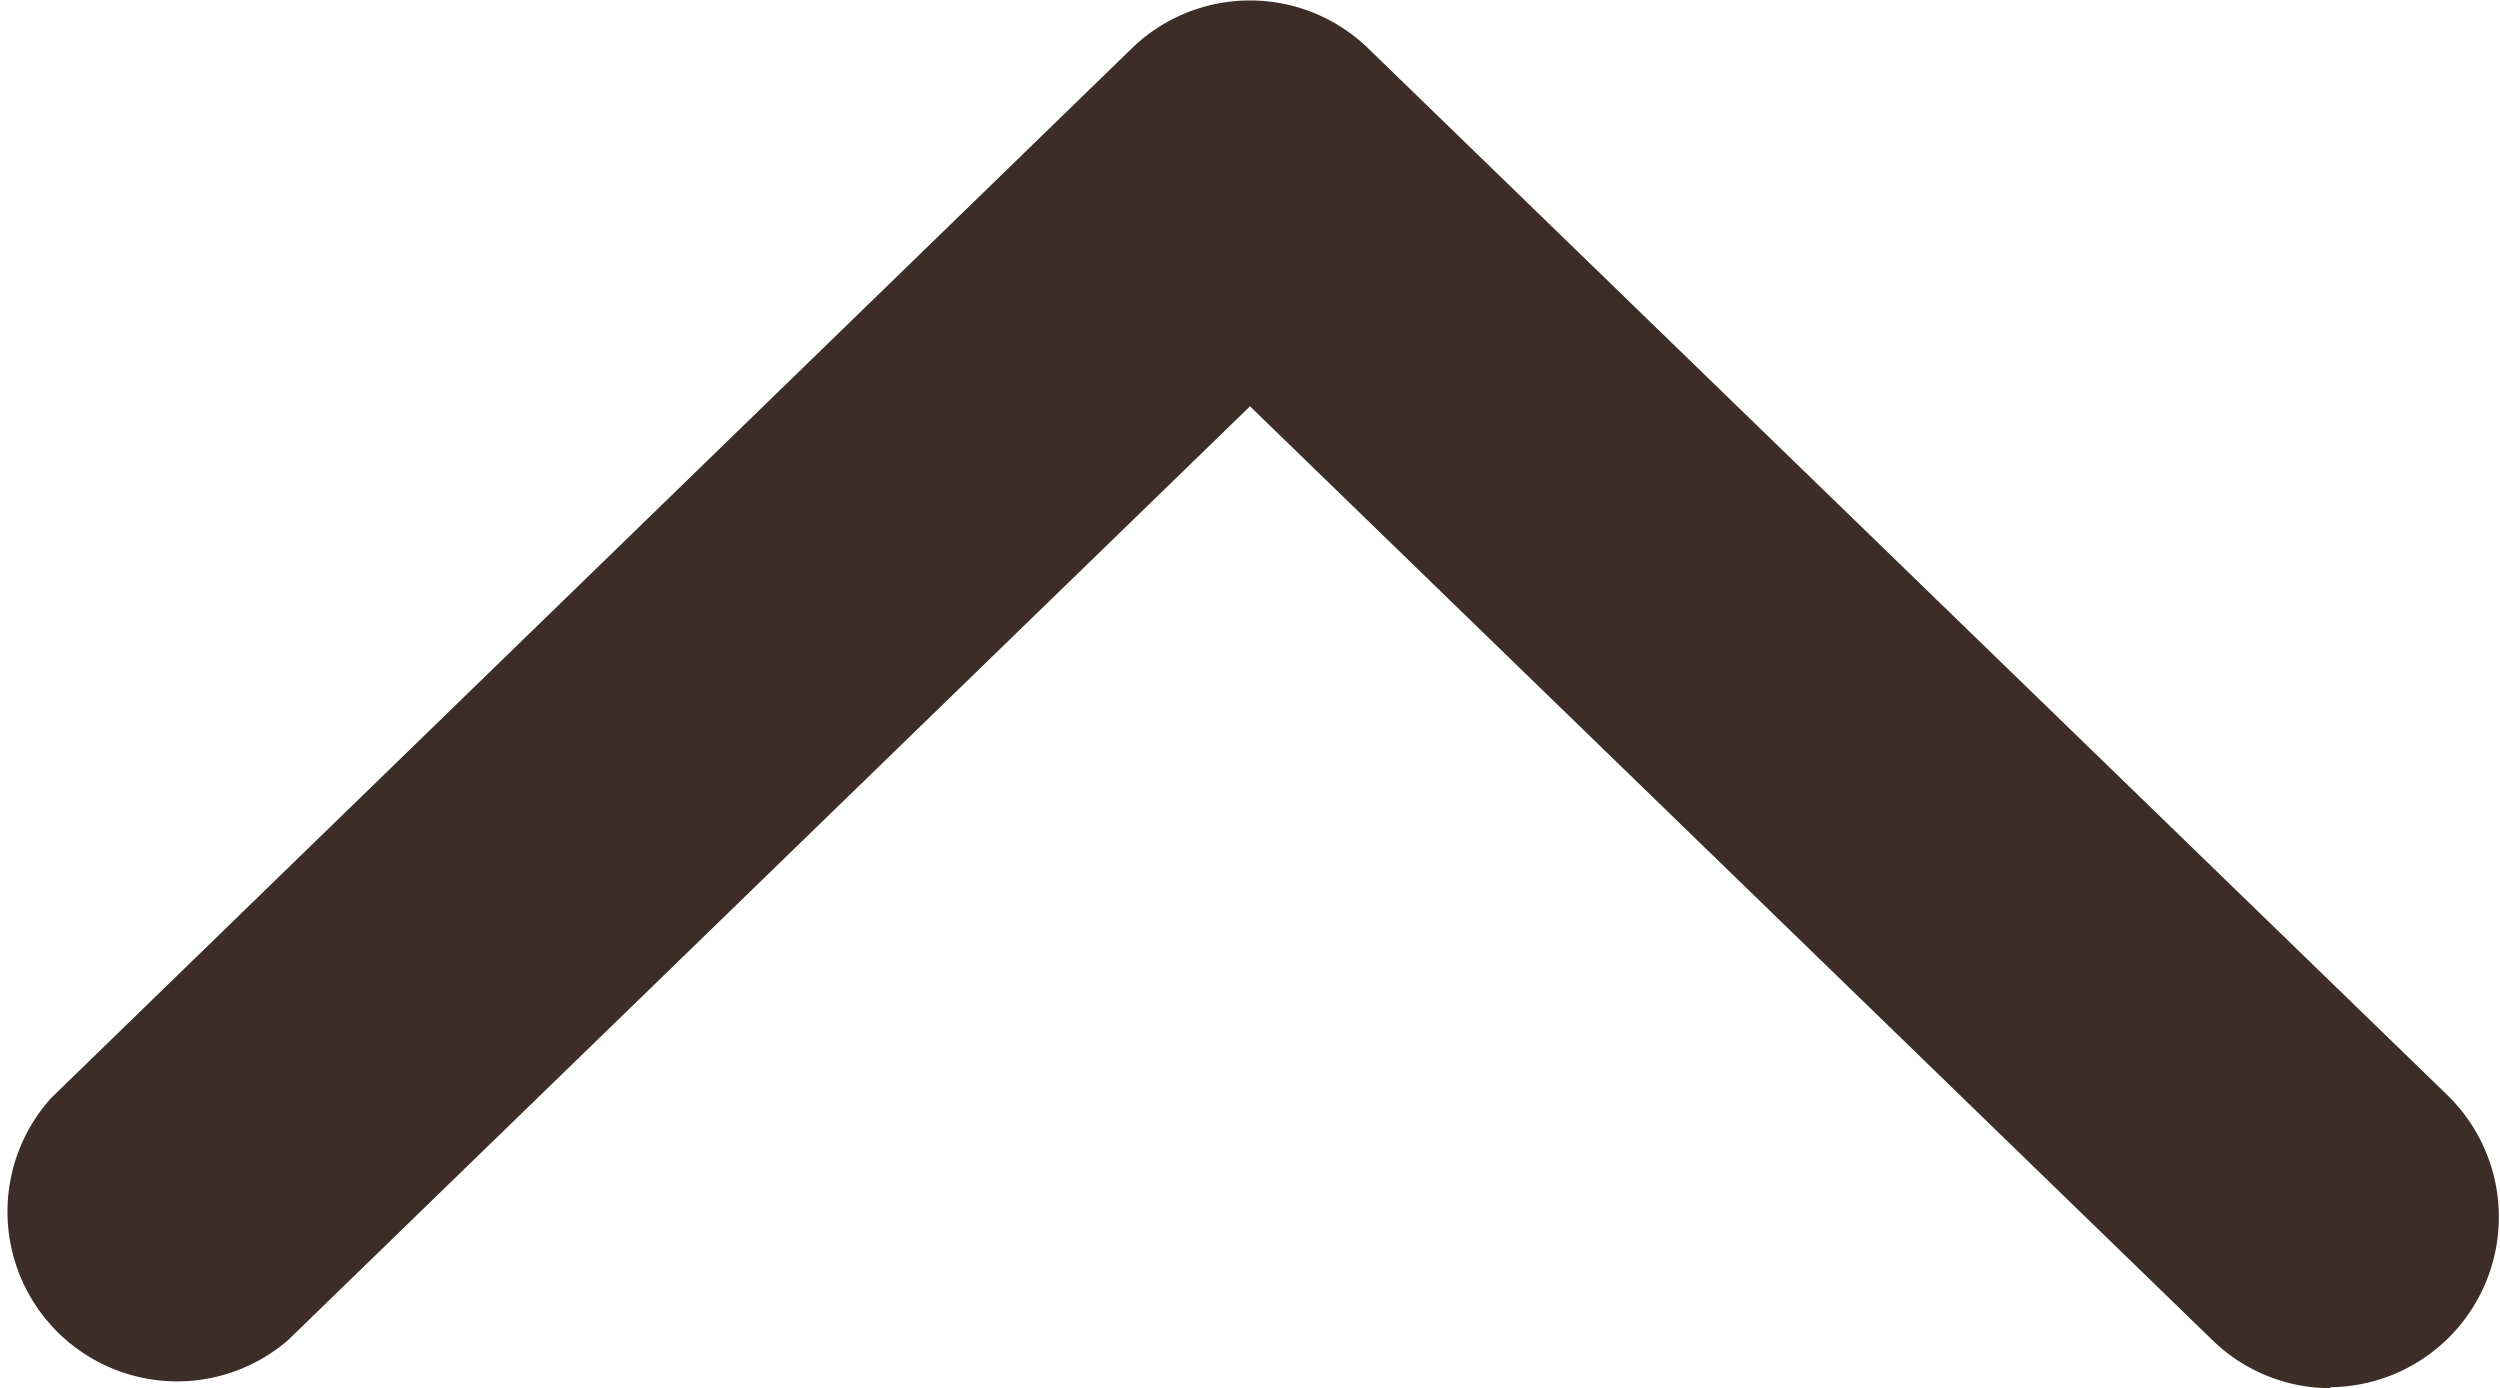 <svg xmlns="http://www.w3.org/2000/svg" viewBox="0 0 51.56 28.63"><defs><style>.cls-1{fill:#3c2e26;}</style></defs><g id="圖層_2" data-name="圖層 2"><g id="圖層_1-2" data-name="圖層 1"><path class="cls-1" d="M48.06,28.63a3.49,3.49,0,0,1-2.44-1L25.78,8.38,5.94,27.64a3.5,3.5,0,0,1-4.88-5L23.34,1a3.5,3.5,0,0,1,4.88,0L50.5,22.61a3.51,3.51,0,0,1-2.44,6Z"/></g></g></svg>